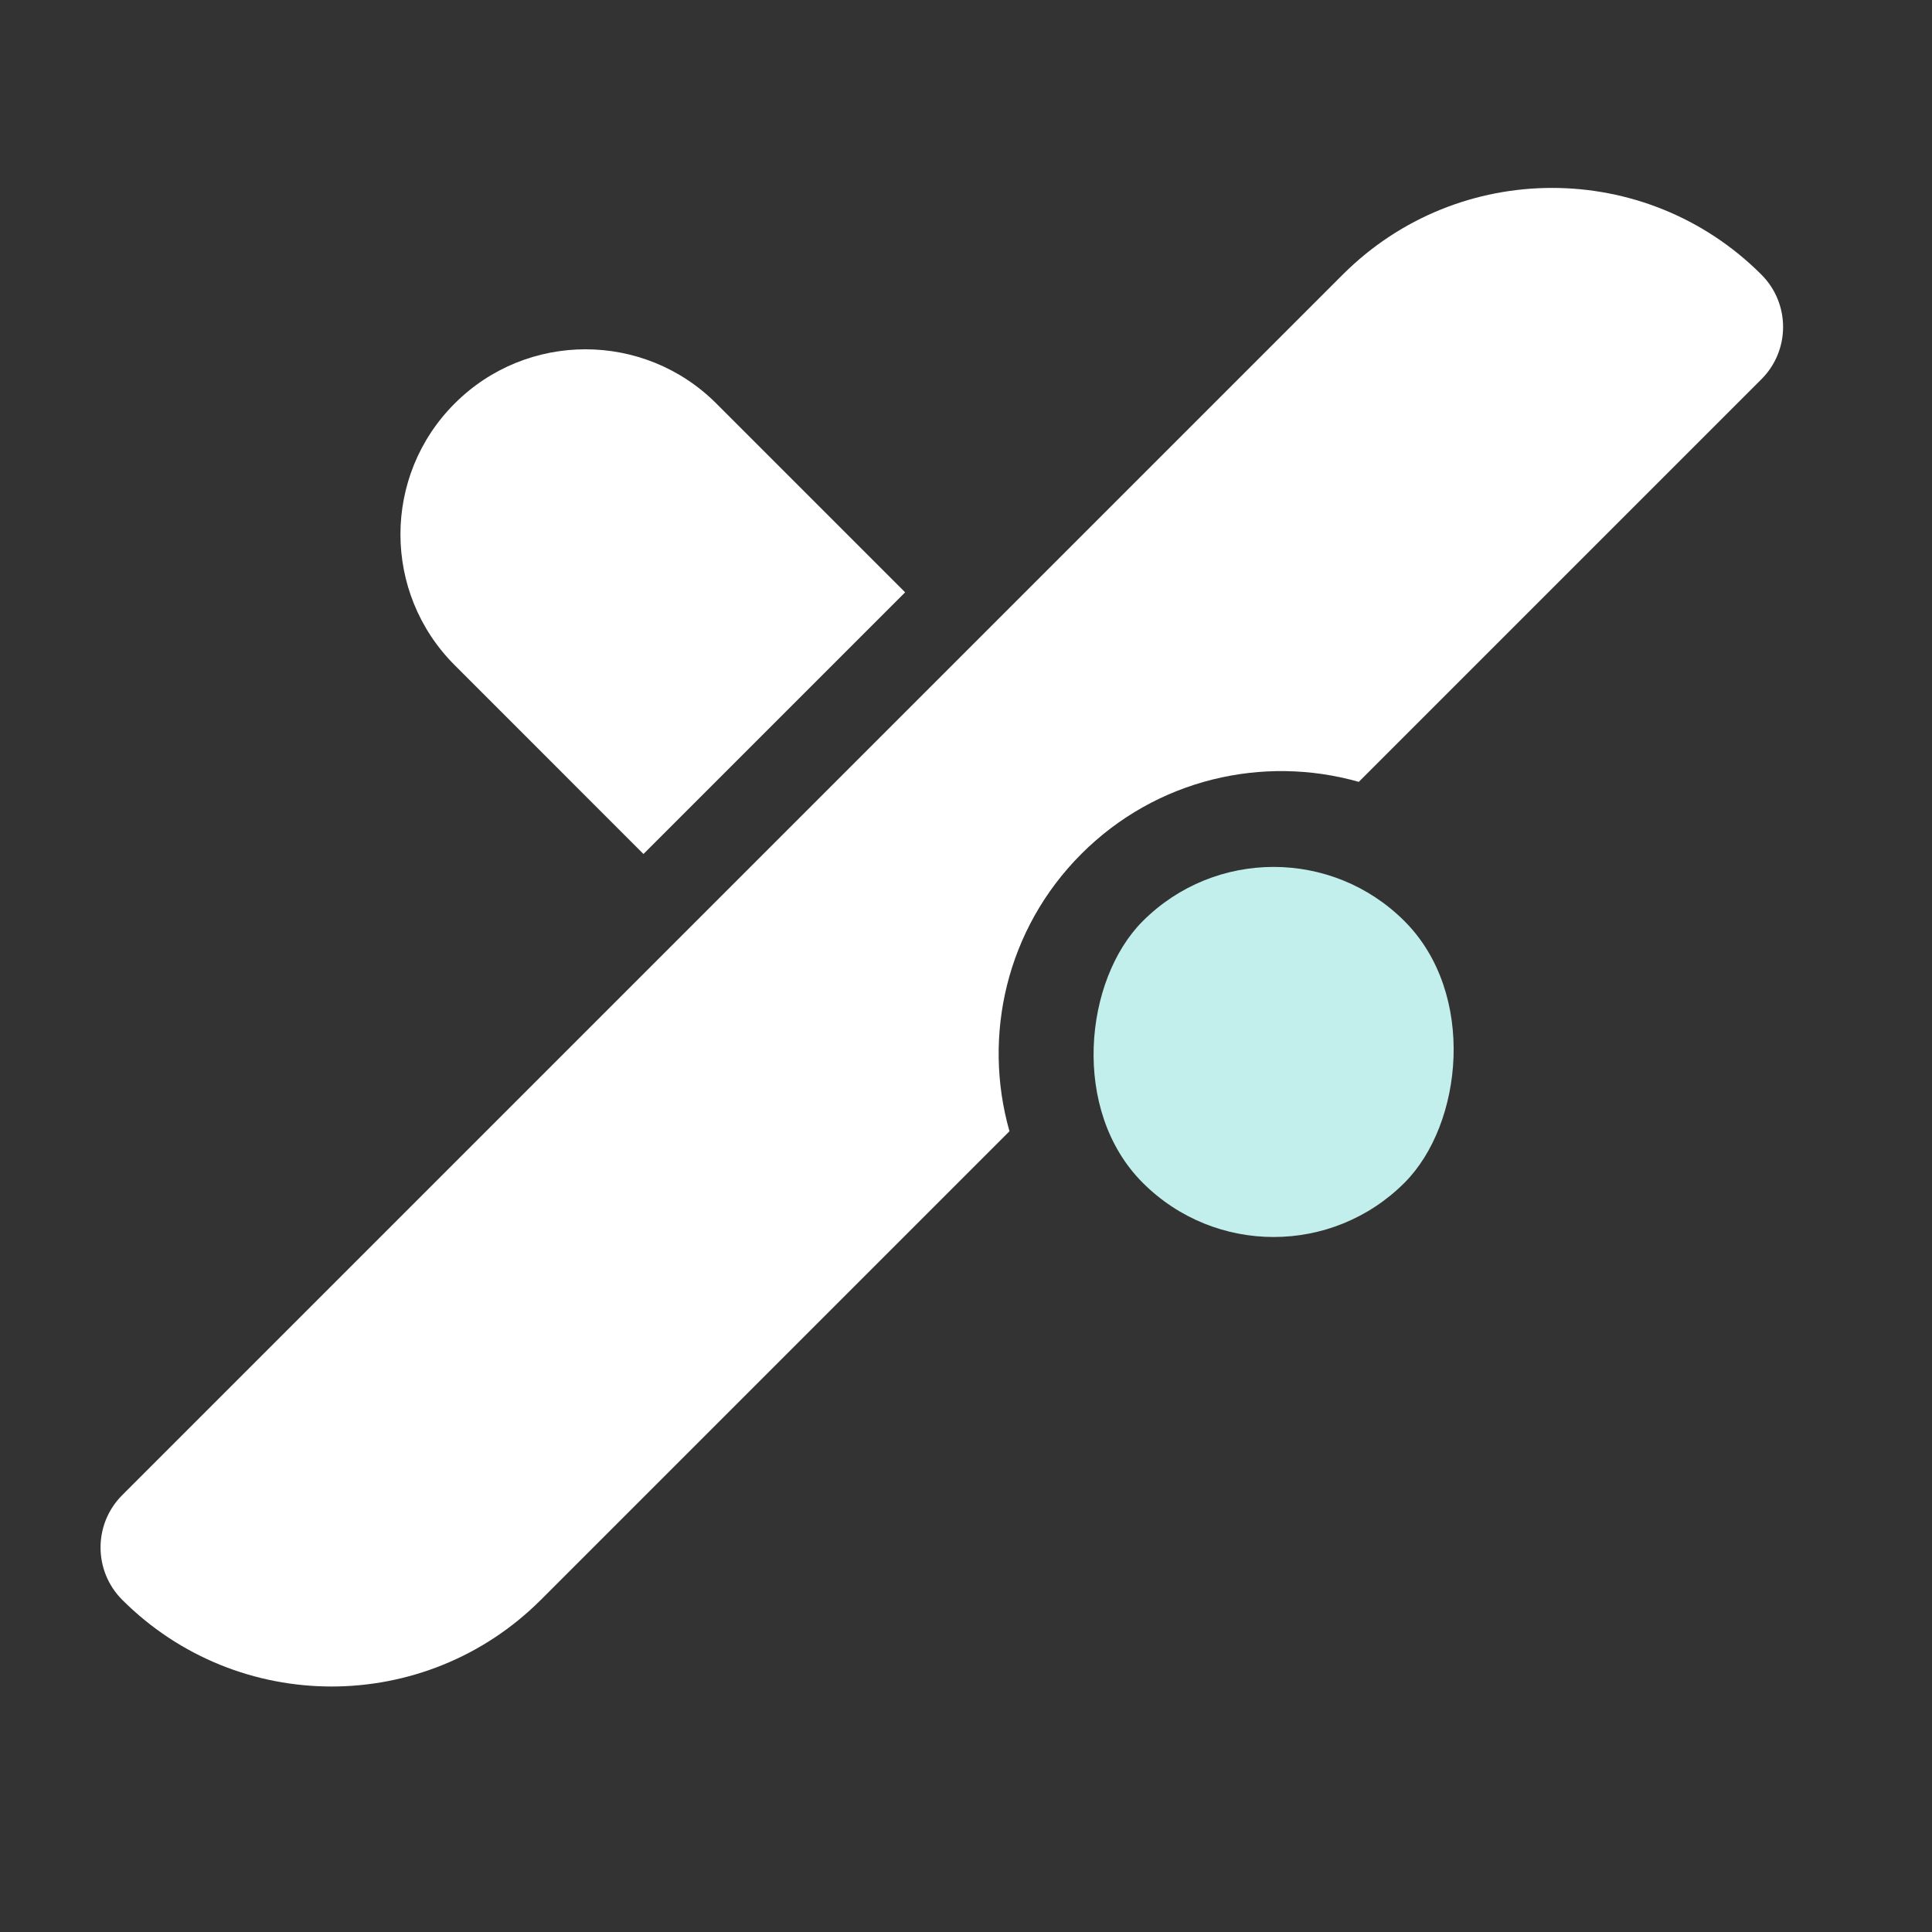 <svg width="36" height="36" viewBox="0 0 36 36" fill="none" xmlns="http://www.w3.org/2000/svg">
<rect x="0" y="0" width="36" height="36" fill="#333333" stroke="none"/>
<path d="M11.99 15.913L8.472 12.394C7.125 11.048 7.125 8.865 8.472 7.519V7.519C9.818 6.172 12.001 6.172 13.348 7.519L16.866 11.037L11.99 15.913Z" fill="white"/>
<rect x="23.732" y="24.478" width="6.896" height="6.896" rx="3.448" transform="rotate(-135 23.732 24.478)" fill="#C2EFEB"/>
<path fill-rule="evenodd" clip-rule="evenodd" d="M2.277 27.86C1.739 28.398 1.739 29.271 2.277 29.81C4.432 31.964 7.924 31.964 10.079 29.81L18.81 21.079C18.304 19.301 18.751 17.31 20.151 15.91C21.55 14.511 23.542 14.064 25.319 14.569L32.821 7.067C33.36 6.529 33.36 5.656 32.821 5.117C30.667 2.963 27.174 2.963 25.02 5.117L2.277 27.86Z" fill="white"/>
</svg>
